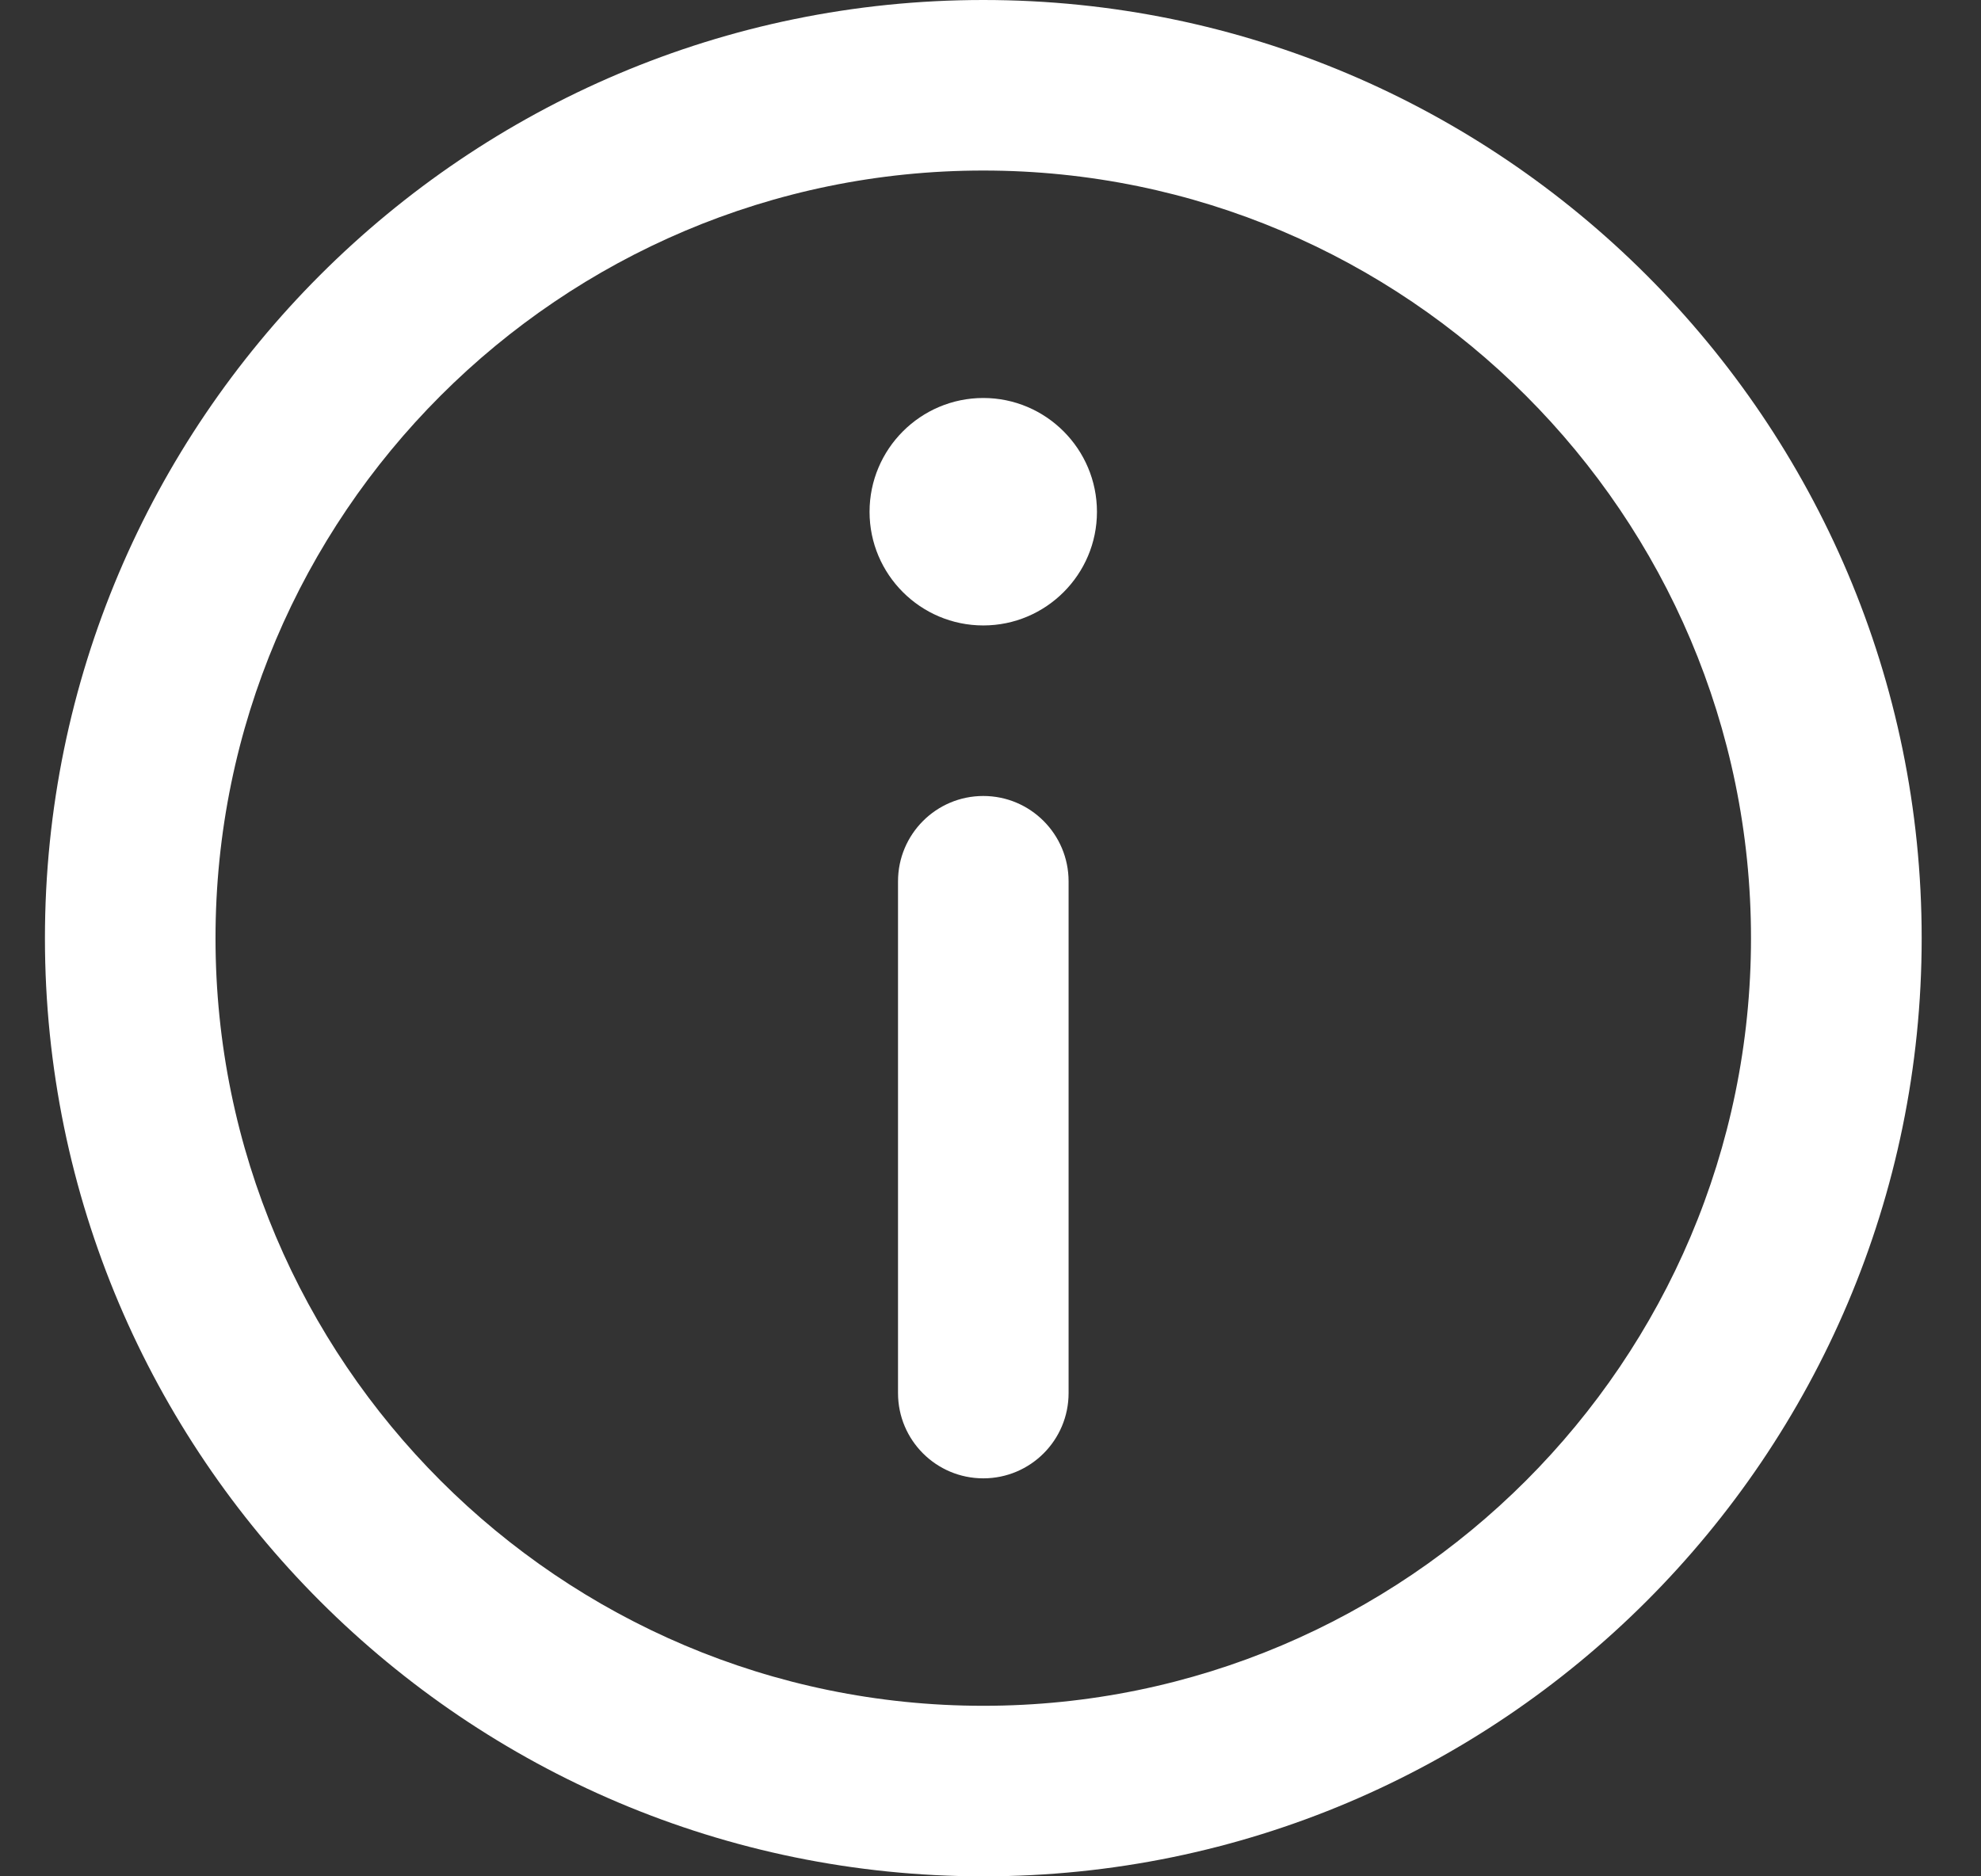 <svg width="19" height="18" viewBox="0 0 19 18" fill="none" xmlns="http://www.w3.org/2000/svg">
<rect x="0" y="0" width="19" height="18" fill="#333333" stroke="none"/>
<g clip-path="url(#clip0)">
<path d="M9.431 0C4.468 0 0.431 4.037 0.431 9C0.431 13.963 4.468 18 9.431 18C14.393 18 18.431 13.963 18.431 9C18.431 4.037 14.393 0 9.431 0ZM9.431 16.364C5.37 16.364 2.067 13.06 2.067 9C2.067 4.94 5.37 1.636 9.431 1.636C13.491 1.636 16.794 4.94 16.794 9C16.794 13.06 13.491 16.364 9.431 16.364Z" fill="white"/>
<path d="M9.431 3.818C8.829 3.818 8.34 4.308 8.34 4.91C8.34 5.511 8.829 6 9.431 6C10.032 6 10.521 5.511 10.521 4.91C10.521 4.308 10.032 3.818 9.431 3.818Z" fill="white"/>
<path d="M9.431 7.636C8.979 7.636 8.613 8.003 8.613 8.455V13.364C8.613 13.816 8.979 14.182 9.431 14.182C9.883 14.182 10.249 13.816 10.249 13.364V8.455C10.249 8.003 9.883 7.636 9.431 7.636Z" fill="white"/>
</g>
<defs>
<clipPath id="clip0">
<rect width="18" height="18" fill="white" transform="translate(0.431)"/>
</clipPath>
</defs>
</svg>
